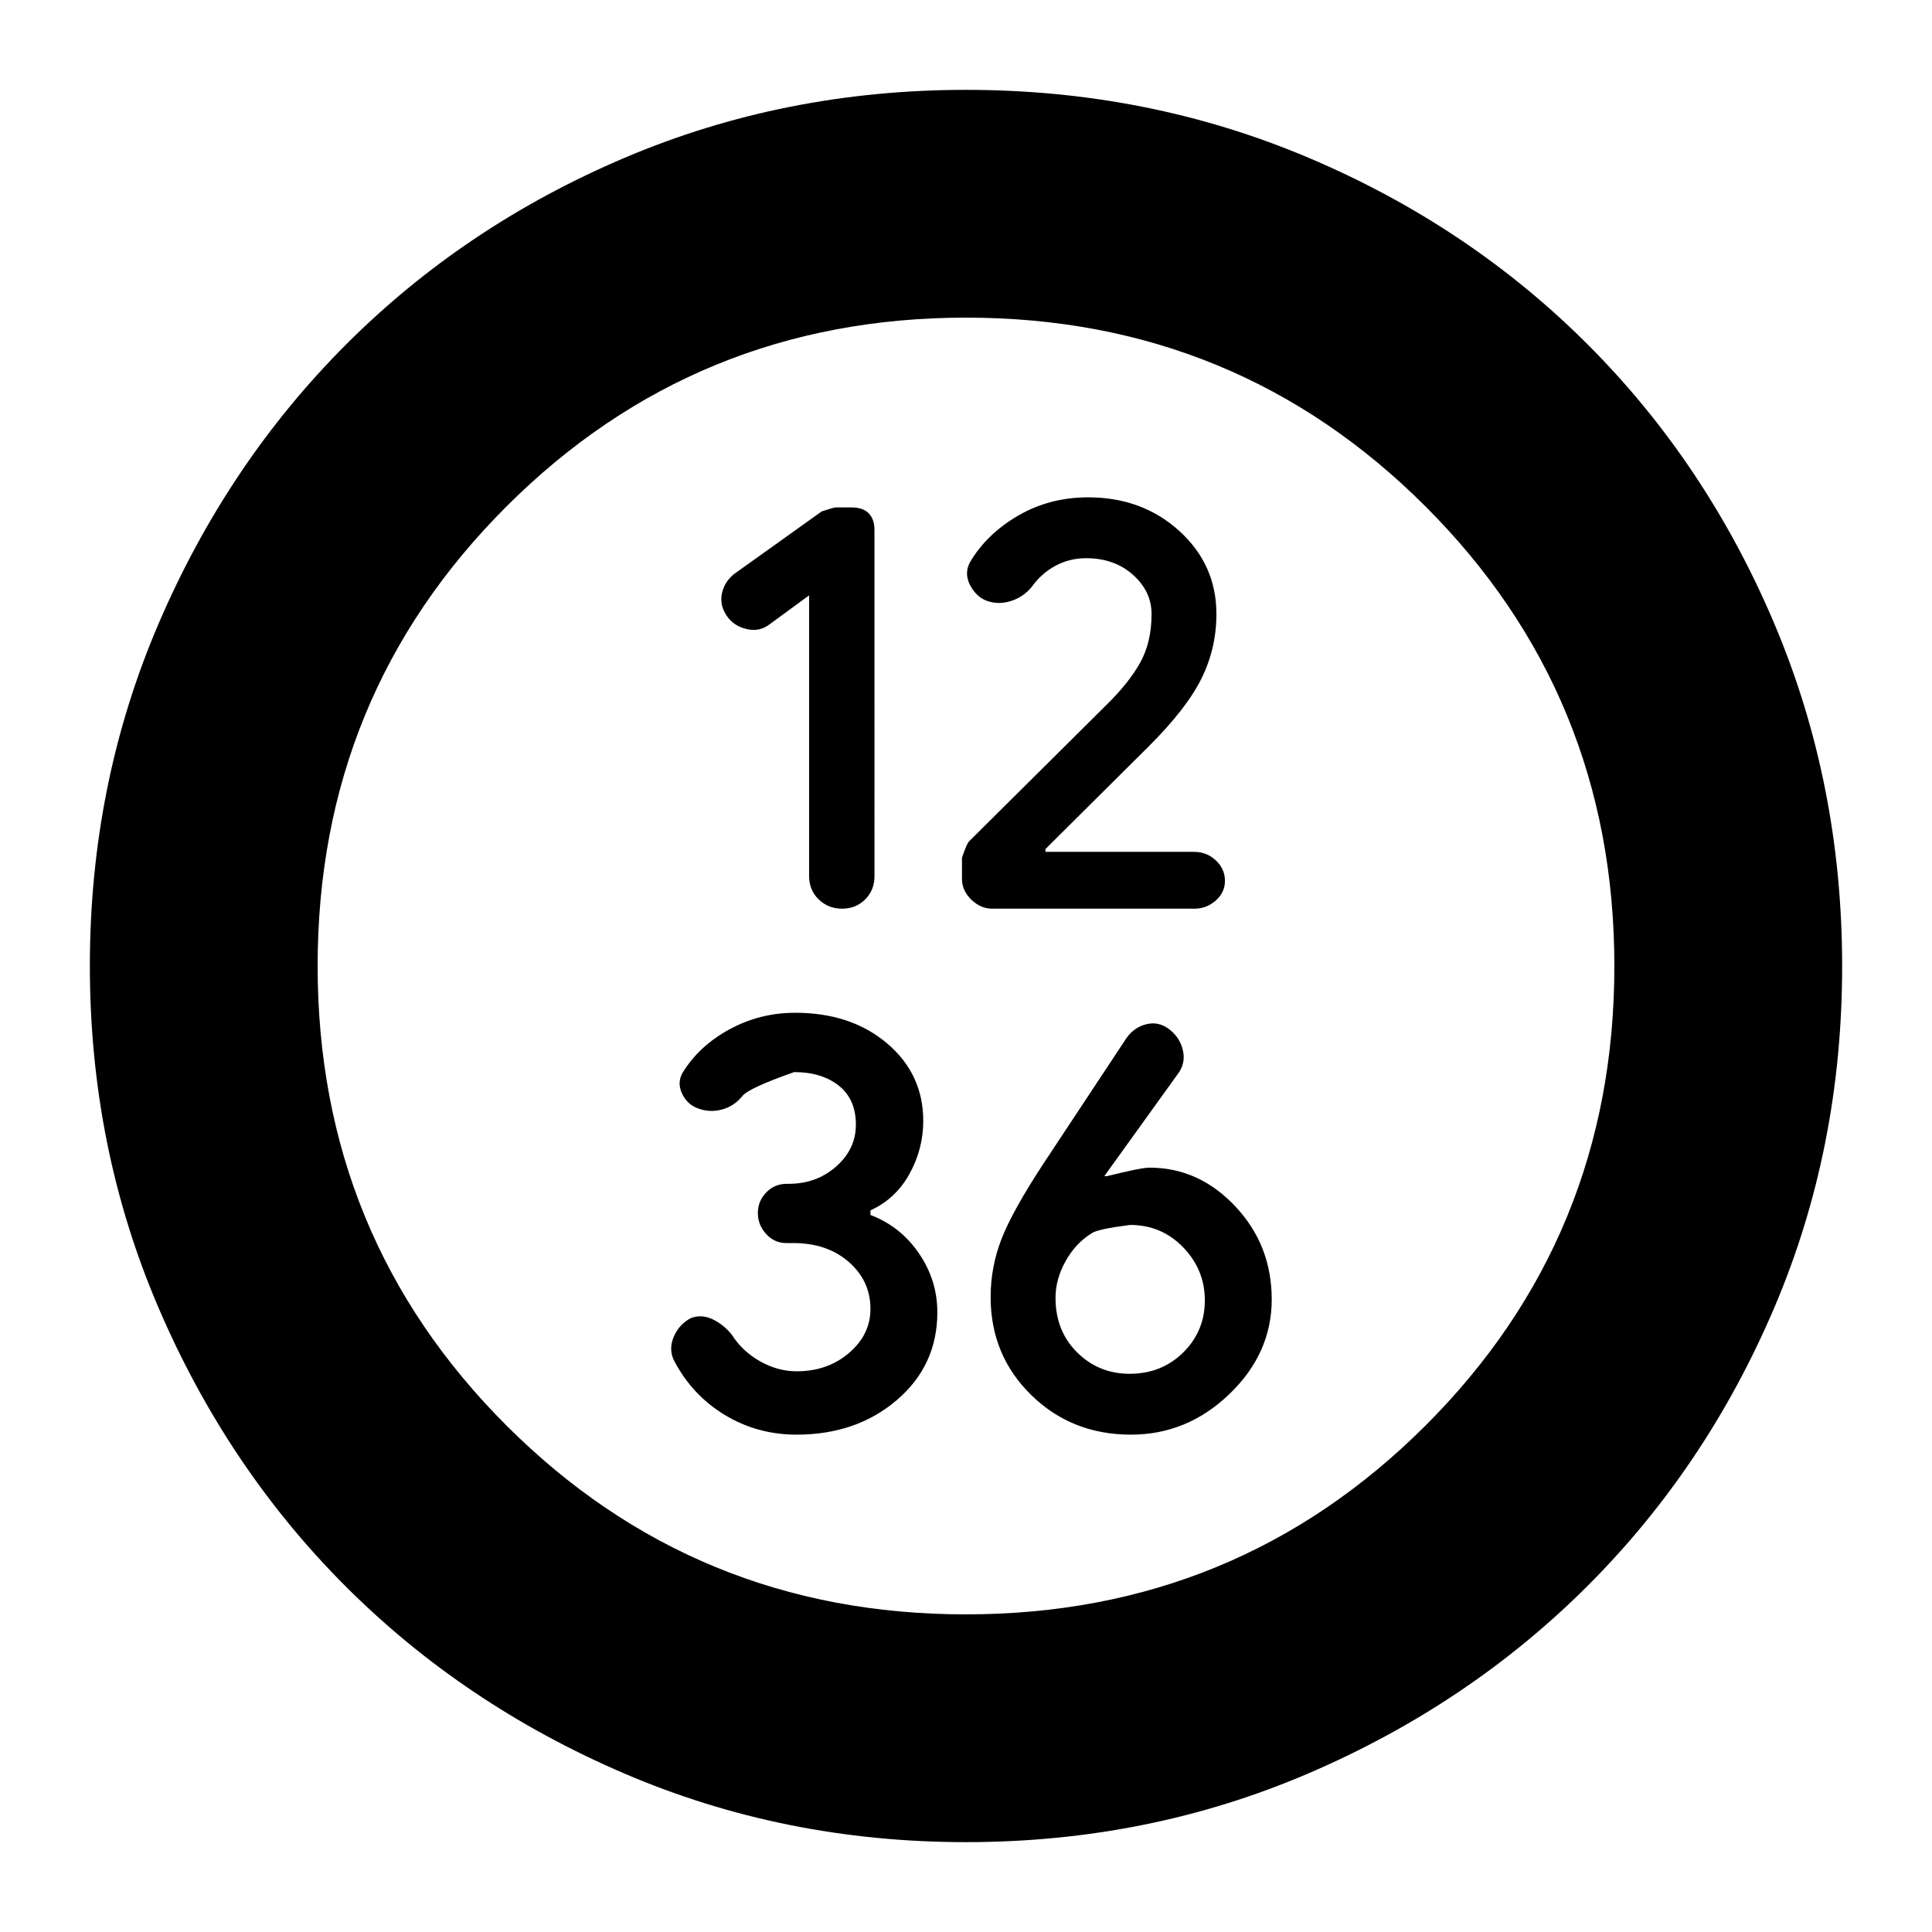 <svg xmlns="http://www.w3.org/2000/svg" height="24" viewBox="0 -960 960 960" width="24"><path d="M402.04-664.15v139.46q0 6.97 4.75 11.59 4.74 4.62 11.62 4.62 6.87 0 11.49-4.6 4.62-4.59 4.62-11.49V-696.6q0-5.4-2.86-8.33-2.87-2.94-8.6-2.94h-7.78q-1 0-7 2l-43.71 31.24q-4.77 4-5.89 9.74-1.11 5.74 2.5 10.98 3.39 5 9.89 6.5t11.5-2.5l19.47-14.24Zm137.65-18.48q14.03 0 23.27 8.24t9.24 19.48q0 14-5.62 24.12-5.62 10.12-16.86 21.12l-68.2 67.74q-1.16 1.17-3.52 8.15v10.48q0 5.82 4.63 10.32 4.62 4.5 10.4 4.5h100.62q5.78 0 10.4-4t4.62-9.85q0-5.86-4.5-10.12-4.51-4.27-10.95-4.27h-73.74v-1.39l51.35-51.05q18.7-18.62 26.15-33.64 7.45-15.02 7.45-32.11 0-24.48-18.4-41.22-18.41-16.74-45.31-16.74-19.23 0-34.86 9.12-15.62 9.12-23.86 23.08-3 5.58.03 11.4 3.03 5.83 8.38 7.85 5.83 2.03 11.92.07 6.09-1.95 10.15-6.8 5-7 12.01-10.74 7.02-3.74 15.2-3.74Zm-143.88 435.5q29.75 0 49.85-17.21 20.1-17.2 20.1-43.62 0-15.86-9.13-29.24-9.13-13.39-24.11-19.09v-2.28q12.54-5.72 19.39-18.12 6.85-12.4 6.85-26.34 0-23.25-17.93-38.49-17.94-15.24-45.73-15.24-17.4 0-32.47 8.15-15.08 8.15-23.3 21.4-3 4.93-.5 10.43t7.88 7.5q5.86 2.24 11.94.62 6.09-1.62 10.15-6.62 3-4 25.8-12 13.68 0 22.18 6.73t8.5 19.39q0 12.12-9.77 20.76-9.77 8.63-23.57 8.63h-1q-6.06 0-10.22 4.31-4.15 4.31-4.15 10.22 0 5.91 4.13 10.41 4.14 4.5 9.92 4.5h3.53q16.89 0 27.63 9.41 10.74 9.41 10.74 23.32 0 12.75-10.64 21.87-10.63 9.12-26 9.12-9.46 0-18.27-5-8.81-5-14.04-13.24-4-5-9.5-7.62t-10.84-.55q-5.85 3.08-8.5 9.38-2.64 6.3.36 12.03 9 17 25.13 26.74 16.14 9.74 35.59 9.74Zm166.15 0q27.98 0 48.97-20.21 20.98-20.21 20.98-46.98 0-27.01-18.1-46.25-18.09-19.23-42.61-19.23-4.24 0-21.18 4.23h-1.3l36.48-50.71q4-5.24 2.62-11.62-1.39-6.38-6.62-10.5-5.24-4.12-11.28-2.74-6.04 1.38-9.96 6.62l-41.48 62.72q-15.24 23.23-20.74 37.21-5.5 13.97-5.5 29.11 0 28.87 20.12 48.61t49.6 19.74Zm-.62-30.24q-15.38 0-26.12-10.63-10.74-10.64-10.74-27.12 0-9.23 5-18.22 5-8.99 13.17-13.99 3.19-2 18.85-4 15.66 0 26.41 11.12 10.76 11.12 10.76 26.36 0 15.3-10.74 25.89-10.73 10.59-26.59 10.59ZM480-44.65q-90.36 0-169.91-34.16-79.56-34.16-138.34-92.94T78.81-310.09Q44.65-389.64 44.65-480q0-90.61 34.22-170.27 34.22-79.66 93.14-138.61 58.92-58.94 138.33-92.7 79.42-33.77 169.66-33.77 90.6 0 170.27 33.76 79.66 33.76 138.61 92.71 58.95 58.95 92.71 138.64 33.76 79.69 33.76 170.32 0 90.64-33.77 169.81-33.76 79.18-92.7 138.1-58.95 58.92-138.61 93.14Q570.61-44.65 480-44.65Zm-.06-113.18q134.39 0 228.31-93.74 93.92-93.75 93.92-228.37 0-134.63-93.86-228.43-93.87-93.8-228.25-93.8-134.39 0-228.31 93.74-93.92 93.75-93.92 228.37 0 134.63 93.86 228.43 93.87 93.8 228.25 93.8ZM480-480Z"/></svg>